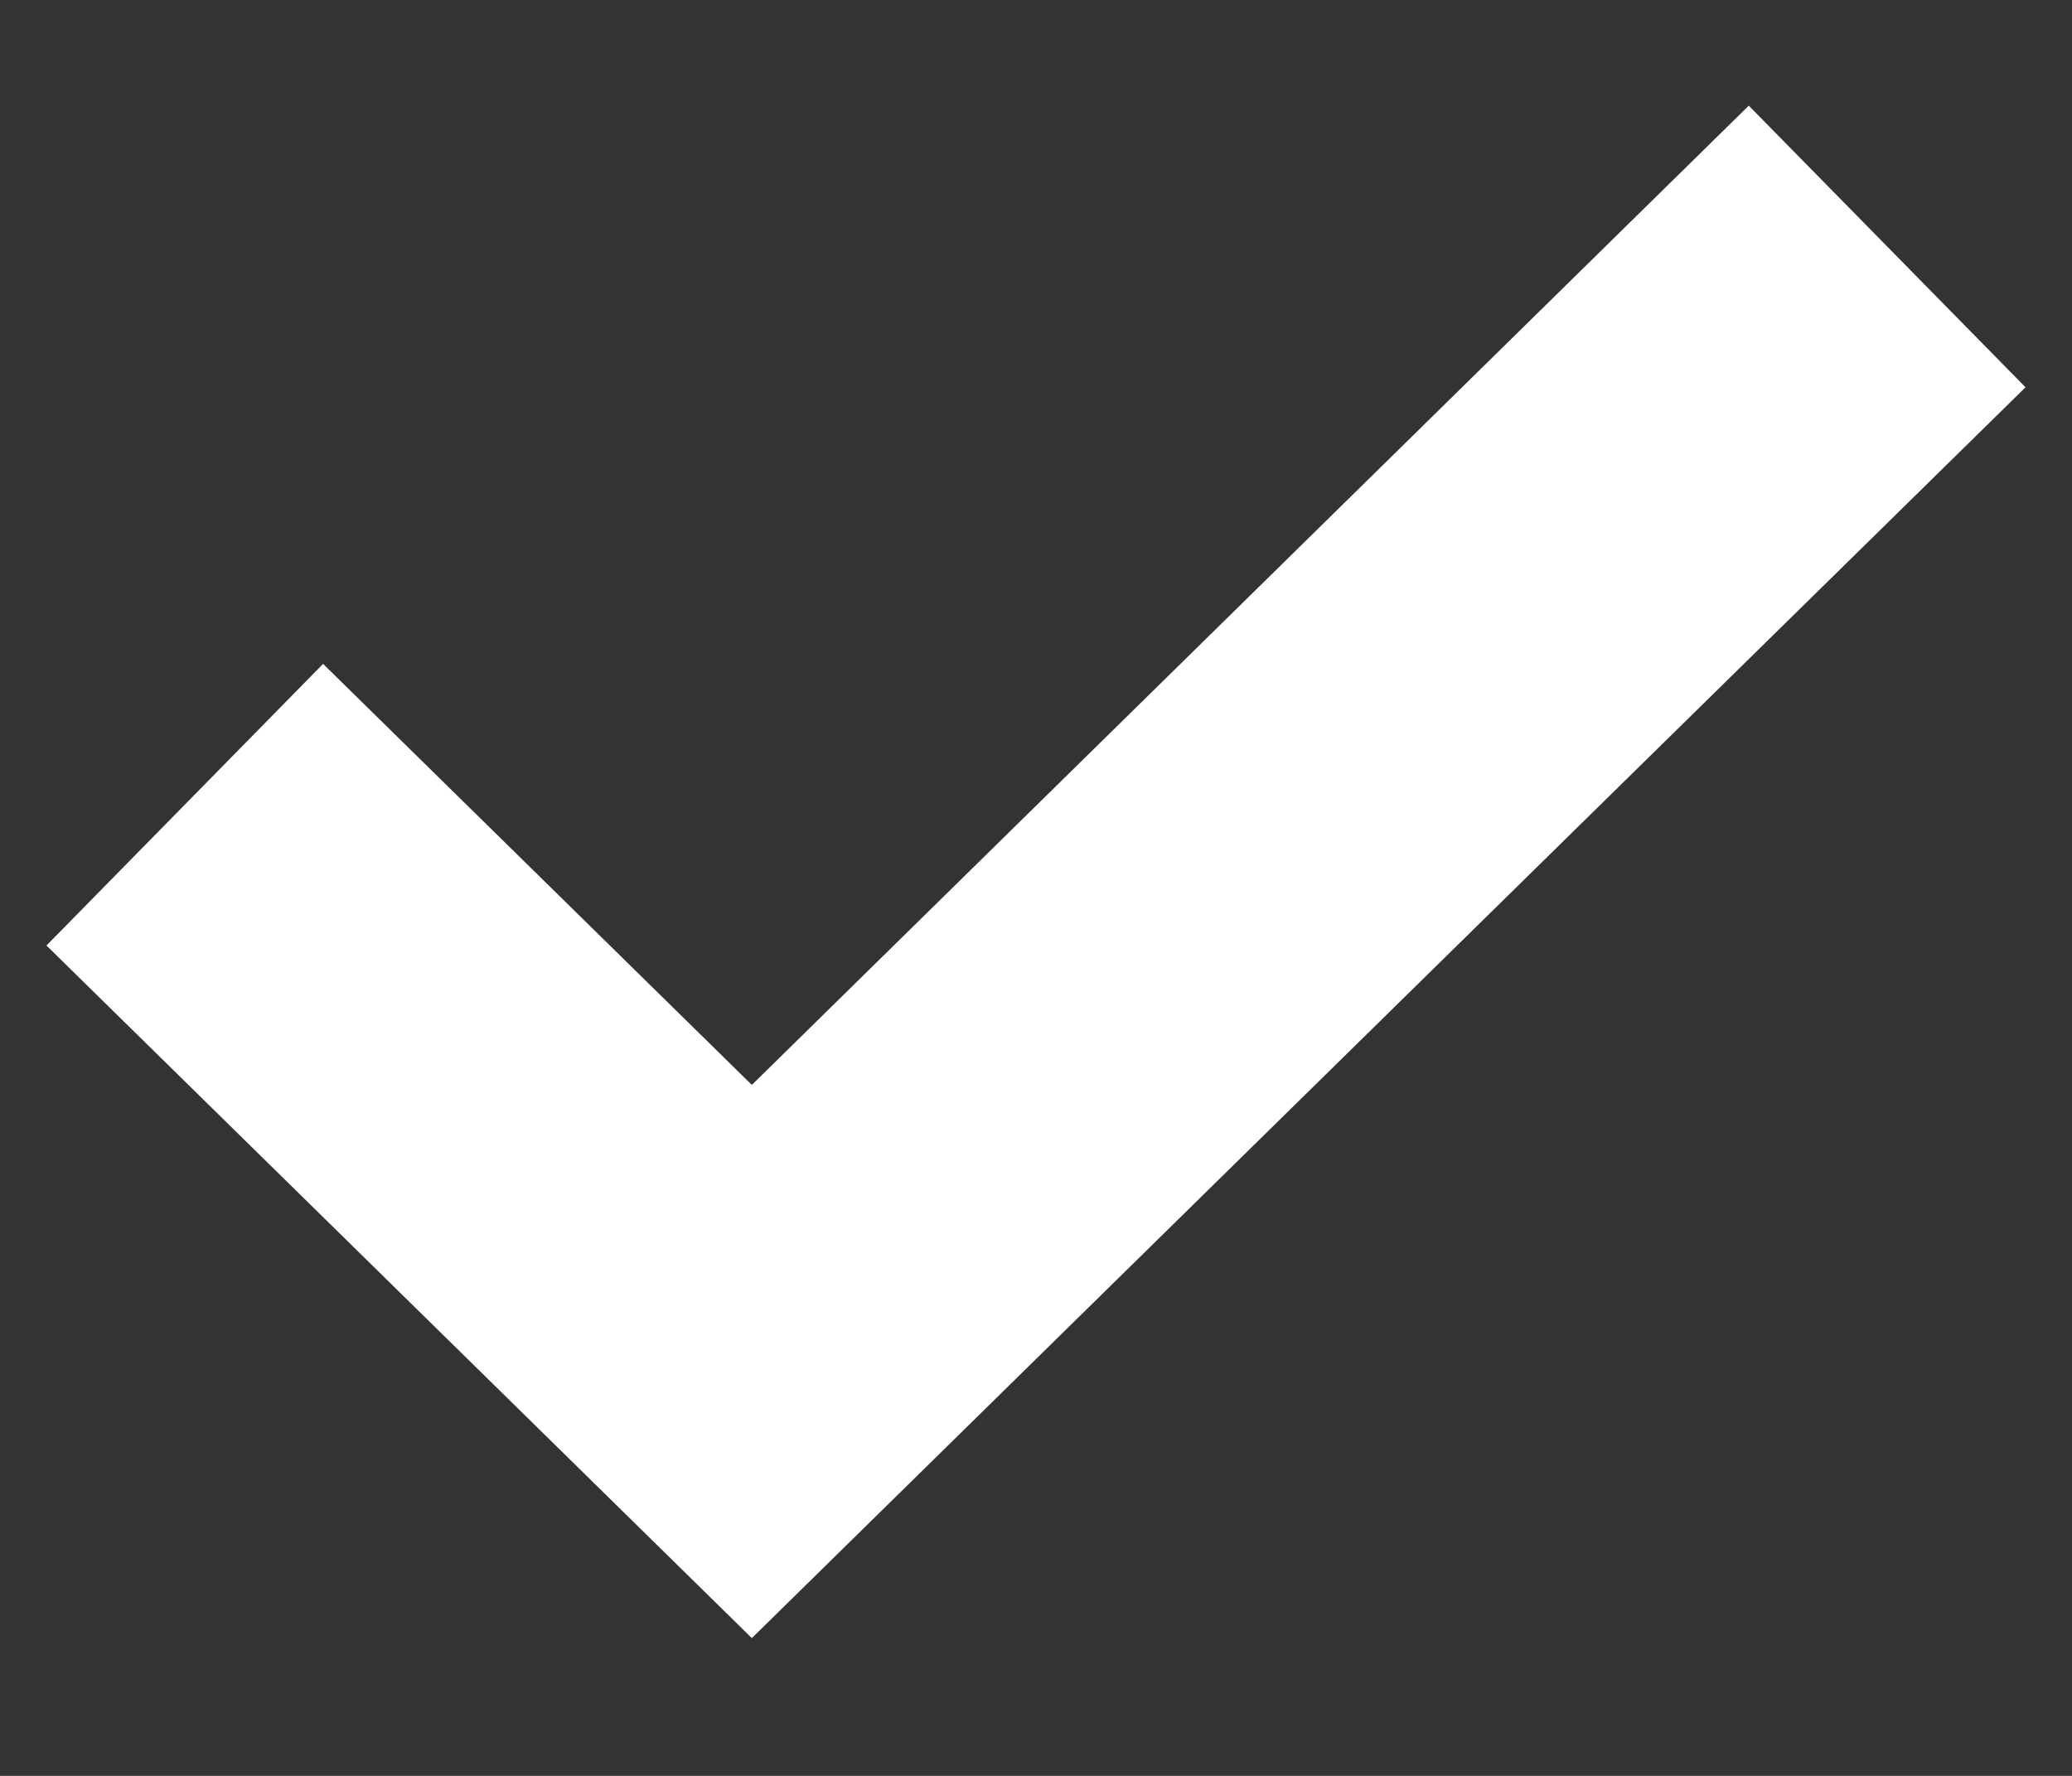 <?xml version="1.0" encoding="utf-8"?>
<!-- Generator: Adobe Illustrator 17.0.0, SVG Export Plug-In . SVG Version: 6.00 Build 0)  -->
<!DOCTYPE svg PUBLIC "-//W3C//DTD SVG 1.1//EN" "http://www.w3.org/Graphics/SVG/1.1/DTD/svg11.dtd">
<svg version="1.1" id="Слой_1" xmlns="http://www.w3.org/2000/svg" xmlns:xlink="http://www.w3.org/1999/xlink" x="0px" y="0px"
	 width="14px" height="12px" viewBox="0 0 14 12" enable-background="new 0 0 14 12" xml:space="preserve">
<rect x="0" y="0" width="14" height="12" fill="#333333" stroke="none"/>
<title>Shape</title>
<desc>Created with Sketch.</desc>
<g id="Page-1">
	<g id="Desktop-HD-1920" transform="translate(-1348, -8928)">
		<g id="A-diffrentiation-model" transform="translate(274, 8134)">
			<g id="table" transform="translate(190, 327)">
				<g id="icon-tick" transform="translate(876, 457)">
					<polygon fill="#FFFFFF" points="13.08,21.069 8.314,16.389 10.183,14.486 13.08,17.331 19.816,10.714 21.686,12.617 					"/>
				</g>
			</g>
		</g>
	</g>
</g>
</svg>

